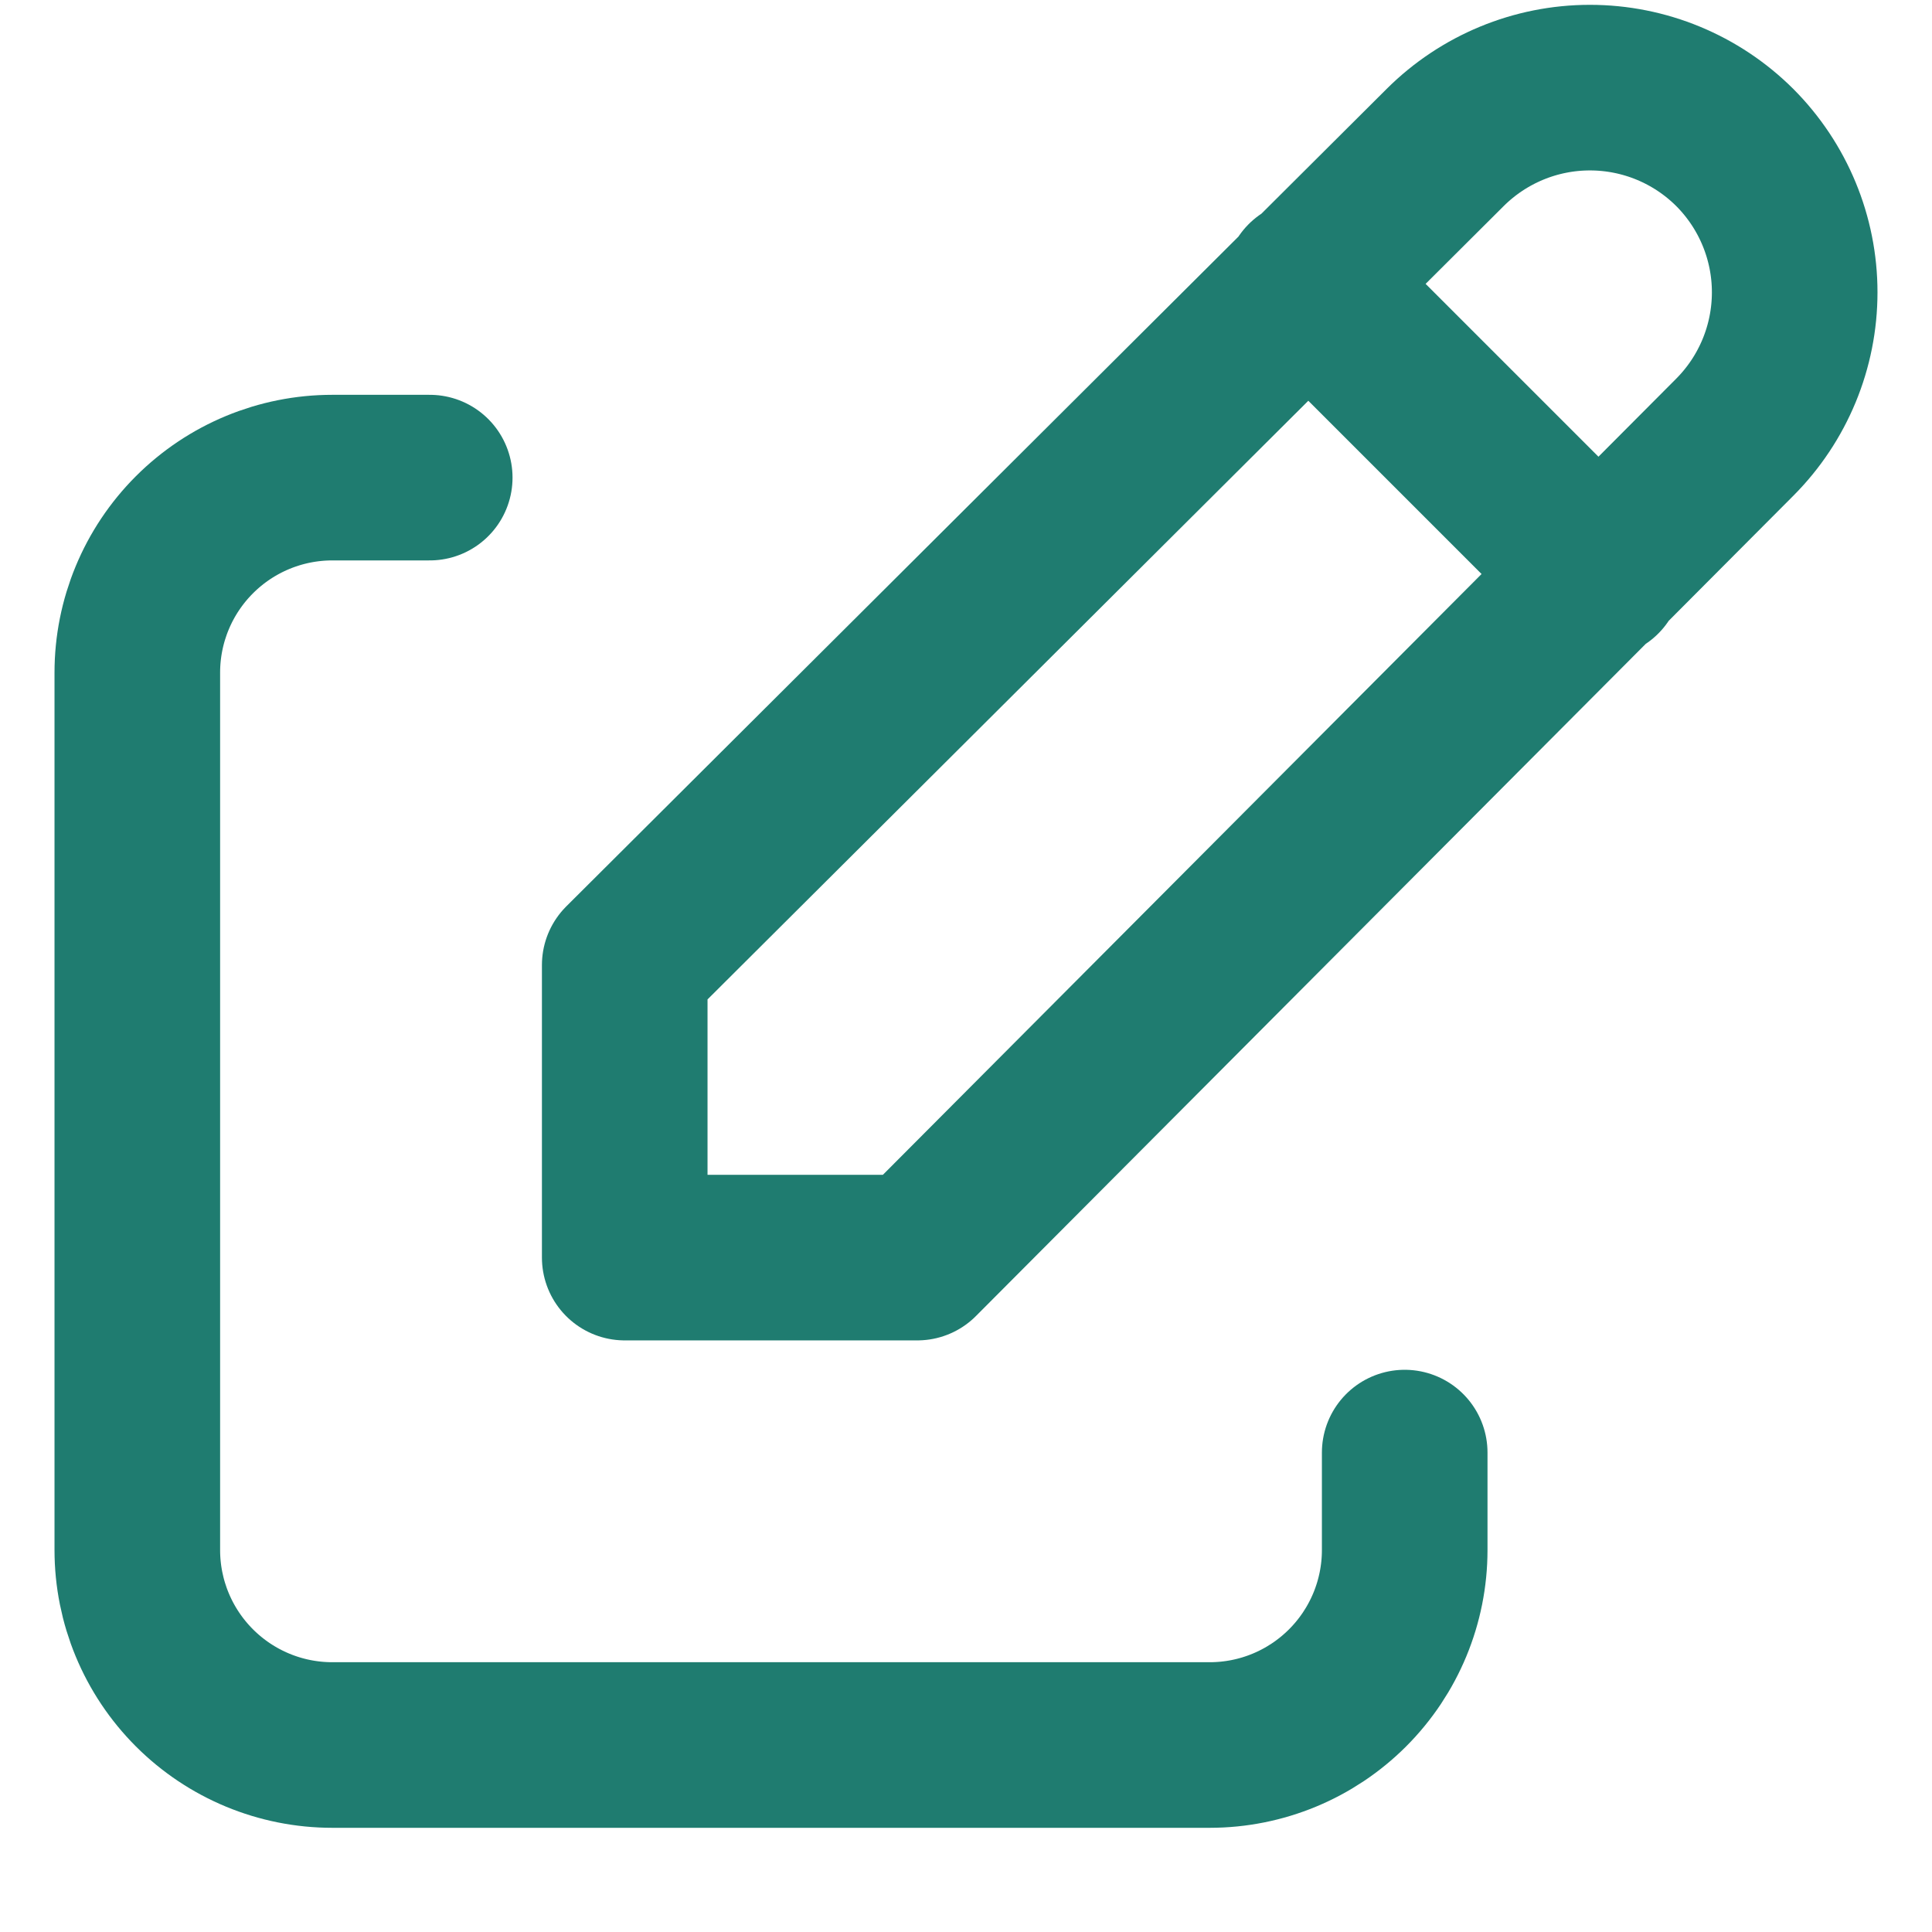 <svg width="14" height="14" viewBox="0 0 14 14" fill="none" xmlns="http://www.w3.org/2000/svg">
<g clip-path="url(#clip0_680_13313)">
<path d="M3.114 3.461H2.408C2.033 3.461 1.674 3.61 1.409 3.875C1.144 4.14 0.995 4.499 0.995 4.874V11.232C0.995 11.607 1.144 11.966 1.409 12.231C1.674 12.496 2.033 12.645 2.408 12.645H8.766C9.141 12.645 9.5 12.496 9.765 12.231C10.03 11.966 10.179 11.607 10.179 11.232V10.526" stroke="#1F7C70" stroke-width="1.2" stroke-linecap="round" stroke-linejoin="round"/>
<path d="M9.473 2.048L11.592 4.167M12.571 3.168C12.849 2.889 13.005 2.512 13.005 2.118C13.005 1.725 12.849 1.348 12.571 1.069C12.292 0.791 11.915 0.635 11.521 0.635C11.128 0.635 10.751 0.791 10.472 1.069L4.527 6.993V9.113H6.647L12.571 3.168Z" stroke="#1F7C70" stroke-width="1.2" stroke-linecap="round" stroke-linejoin="round"/>
</g>
<defs>
<clipPath id="clip0_680_13313">
<rect width="14" height="14" fill="white"/>
</clipPath>
</defs>
</svg>
